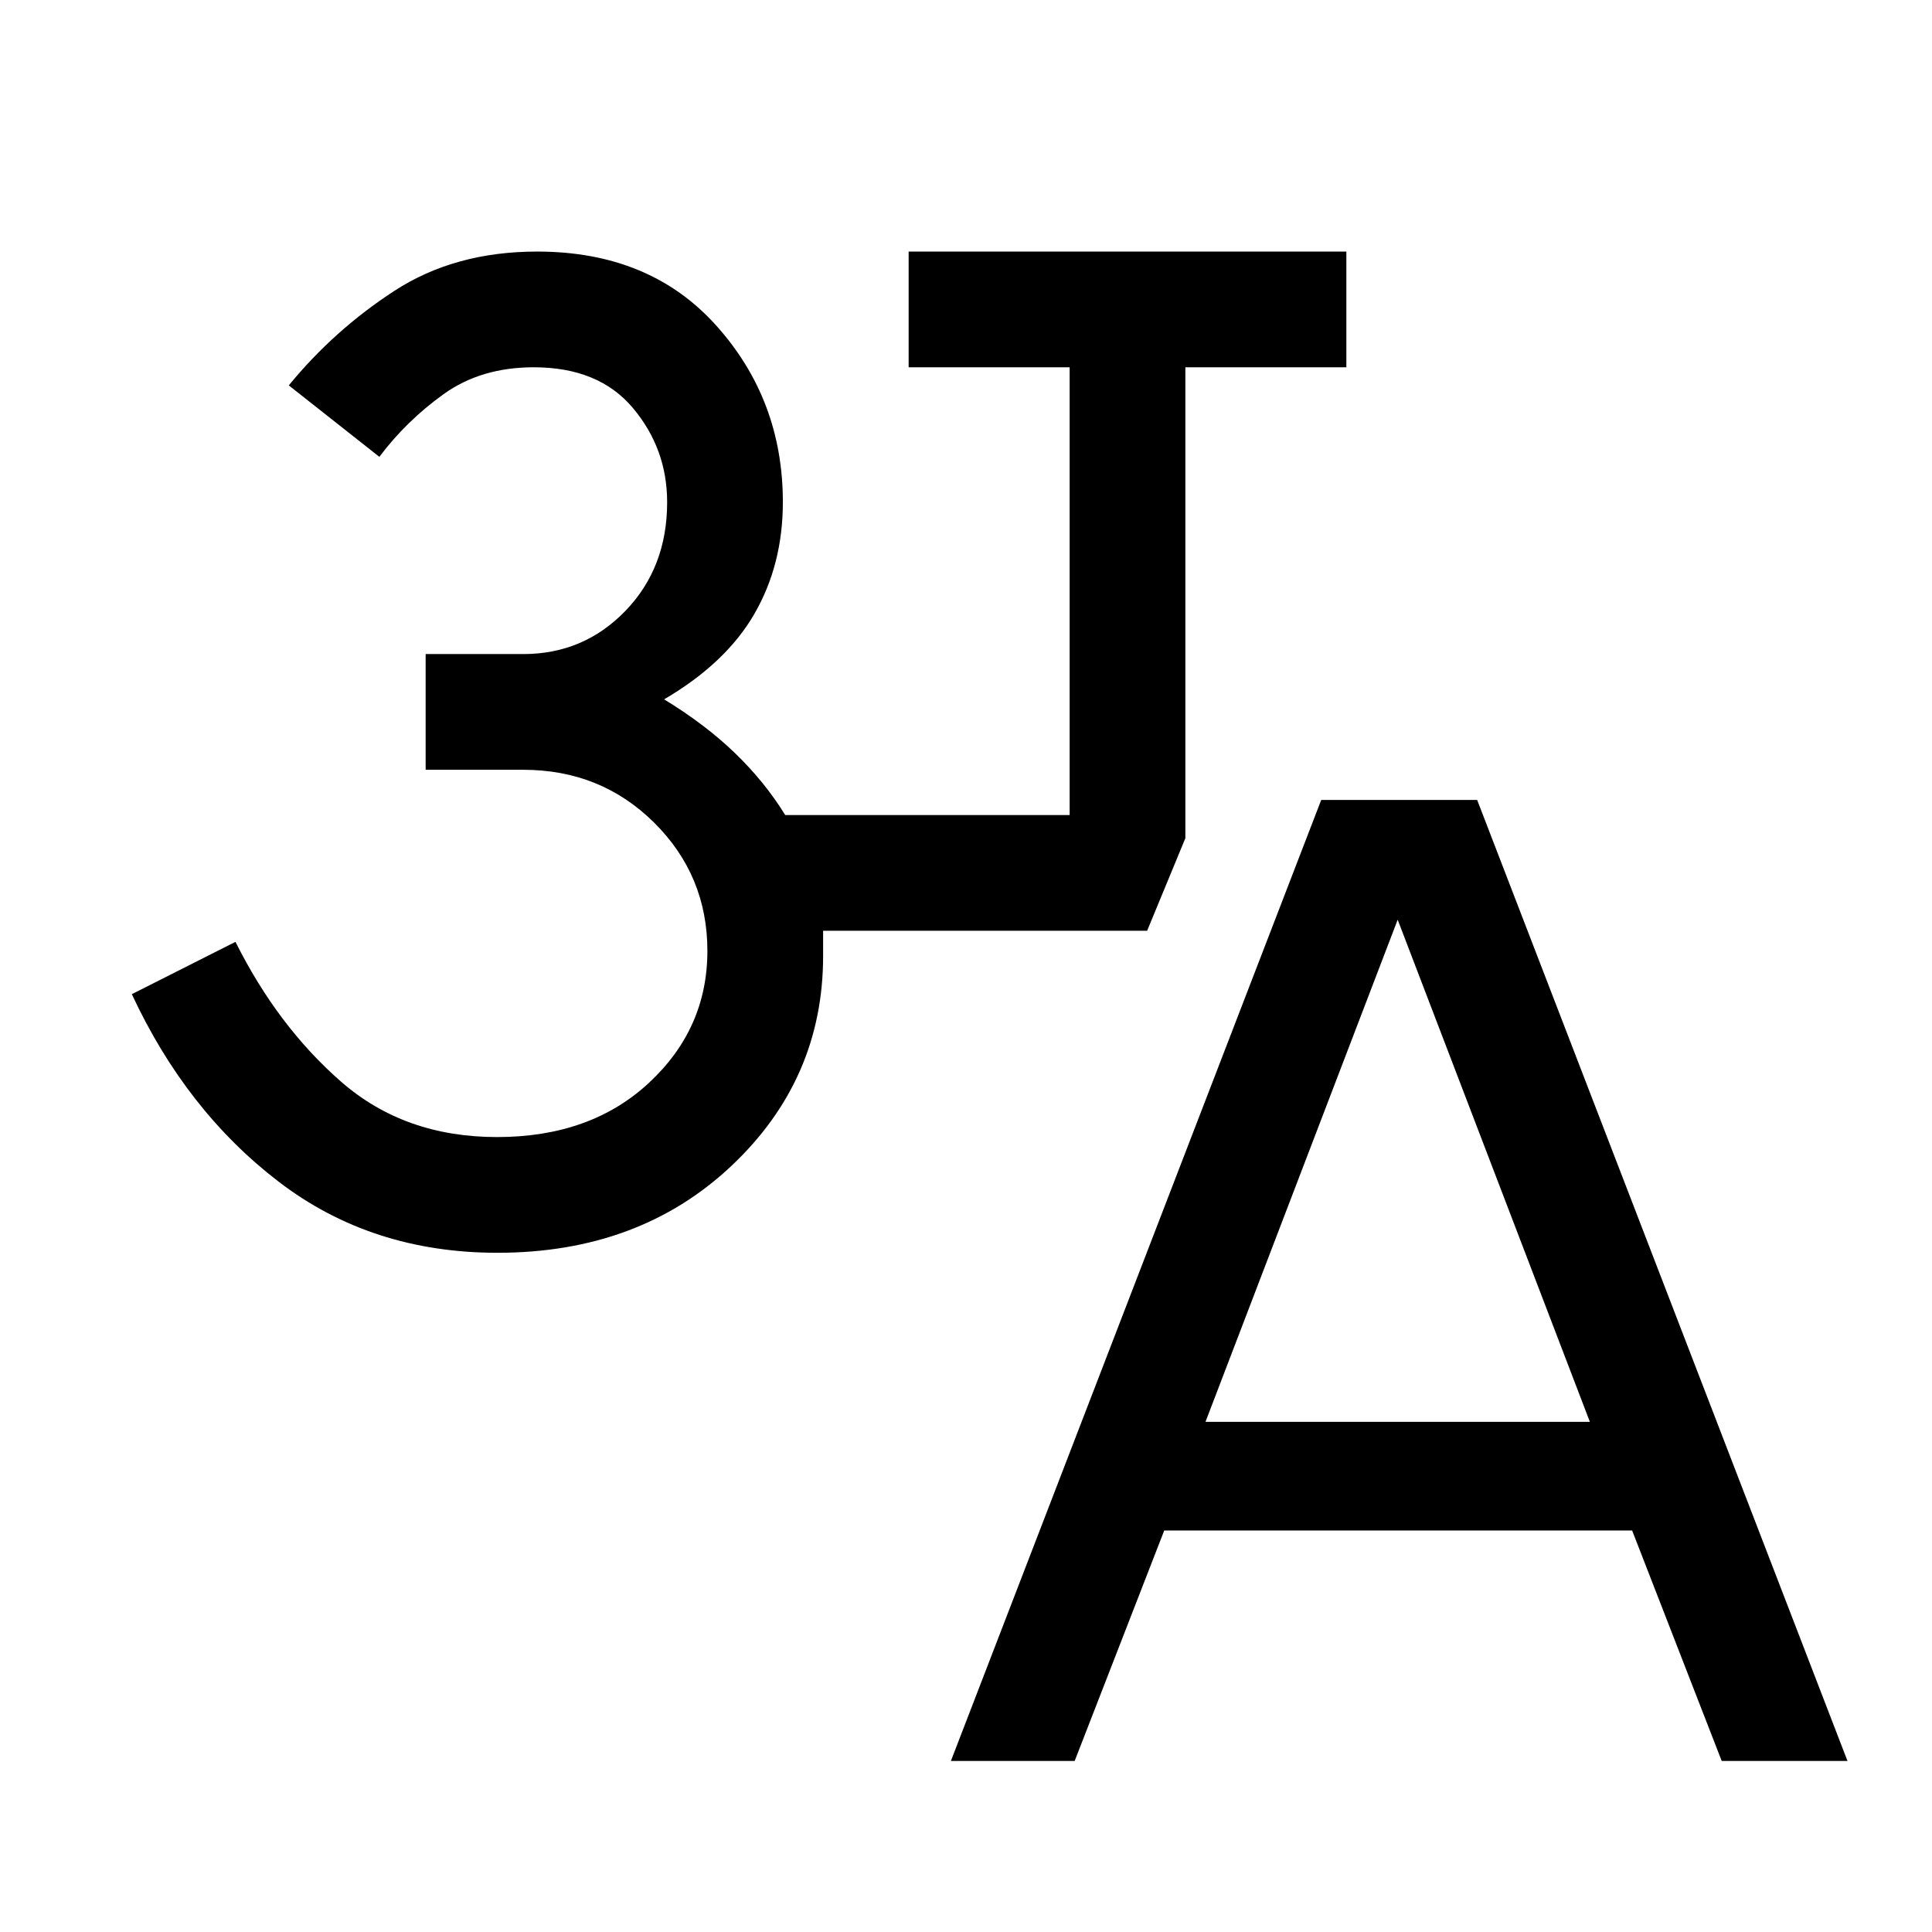 <svg xmlns="http://www.w3.org/2000/svg" height="48" viewBox="0 -960 960 960" width="48"><path d="m472.5-85 184-477.5H734L918-85h-62.5L811-199.5H578.5L534-85h-61.5ZM599-253.5h191L694.5-503 599-253.5Zm-351.82-84q-62.56 0-108.62-35.25T65.5-466l51.5-26q21 42 52.5 69.5T247-395q46.5 0 75.5-26.98t29-65.5q0-37.52-26.48-63.77Q298.53-577.5 260-577.5h-48.5V-635H260q30.04 0 50.77-21.47 20.73-21.47 20.73-54 0-26.53-17-46.78t-49.26-20.25q-26.24 0-44.81 13.34-18.57 13.35-31.93 31.16l-45-35.5q22.5-27.5 52.5-47t70.92-19.5Q323-835 356-798.12q33 36.87 33 87.62 0 31-14.13 55.5-14.14 24.5-44.87 42.5 20.5 12.5 35.25 26.75T390.18-555H531.5v-222.5h-80V-835H669v57.5h-80v234l-19 46H409v12.5q0 61.5-45.75 104.5t-116.07 43Z"/></svg>